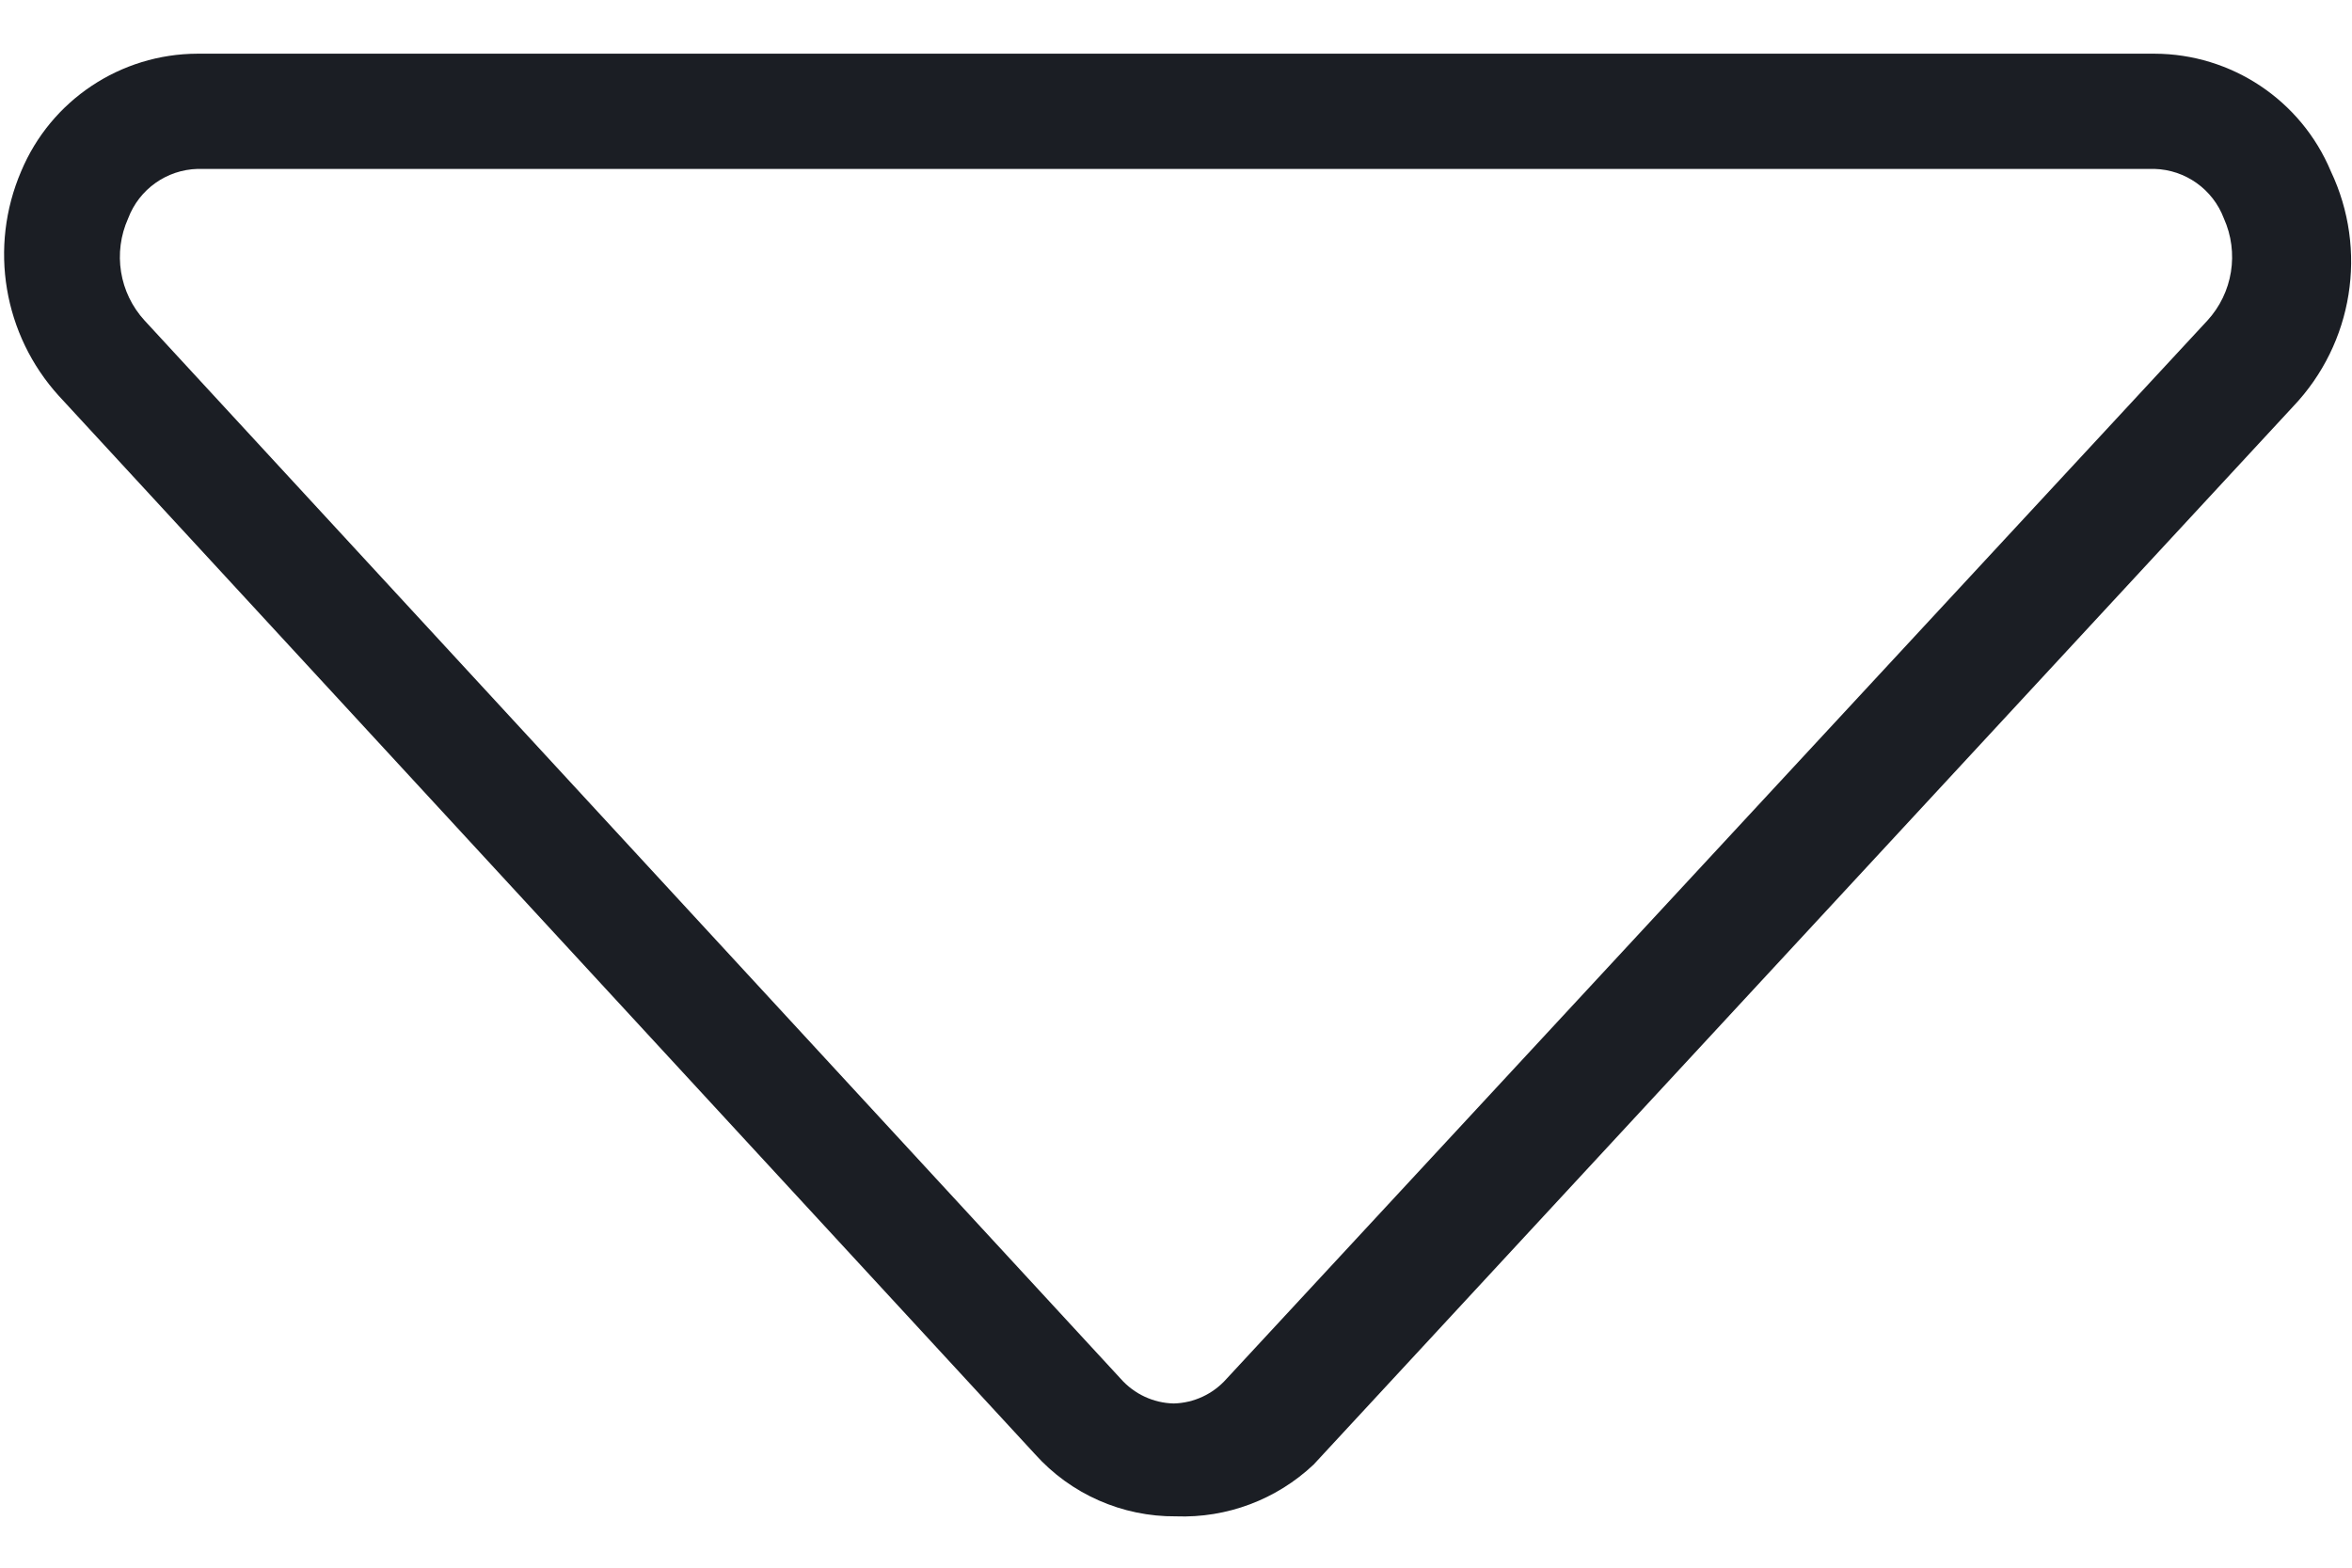 <?xml version="1.0" encoding="UTF-8"?>
<svg width="30px" height="20px" viewBox="0 0 30 20" version="1.1" xmlns="http://www.w3.org/2000/svg" xmlns:xlink="http://www.w3.org/1999/xlink">
    <!-- Generator: Sketch 62 (91390) - https://sketch.com -->
    <title>Icons/Down Arrow Sort</title>
    <desc>Created with Sketch.</desc>
    <g id="Page-1" stroke="none" stroke-width="1" fill="none" fill-rule="evenodd">
        <g id="Icons" transform="translate(-1106, -599)" fill="#1B1E24">
            <g id="Icons/Down-Arrow_Sort" transform="translate(1106, 594)">
                <g id="Actian-Icon__Down-Arrow-(Sort)" transform="translate(0, 4.5)">
                    <path d="M15,19.845 L15,19.845 C14.314,19.851 13.658,19.562 13.2,19.05 L0.75,5.55 C0.043,4.771 -0.145,3.652 0.27,2.685 C0.65,1.778 1.537,1.187 2.52,1.185 L27.48,1.185 C28.463,1.187 29.35,1.778 29.73,2.685 C30.206,3.688 30.015,4.88 29.25,5.685 L16.755,19.185 C16.282,19.631 15.65,19.869 15,19.845 Z M2.52,2.655 C2.124,2.666 1.775,2.915 1.635,3.285 C1.438,3.723 1.52,4.236 1.845,4.59 L1.845,4.59 L14.295,18.09 C14.466,18.284 14.711,18.399 14.97,18.405 L14.97,18.405 C15.229,18.399 15.474,18.284 15.645,18.09 L28.155,4.59 C28.48,4.236 28.562,3.723 28.365,3.285 C28.225,2.915 27.876,2.666 27.48,2.655 L2.52,2.655 Z" id="Shape" fill-rule="nonzero"></path>
                </g>
            </g>
        </g>
    </g>
</svg>